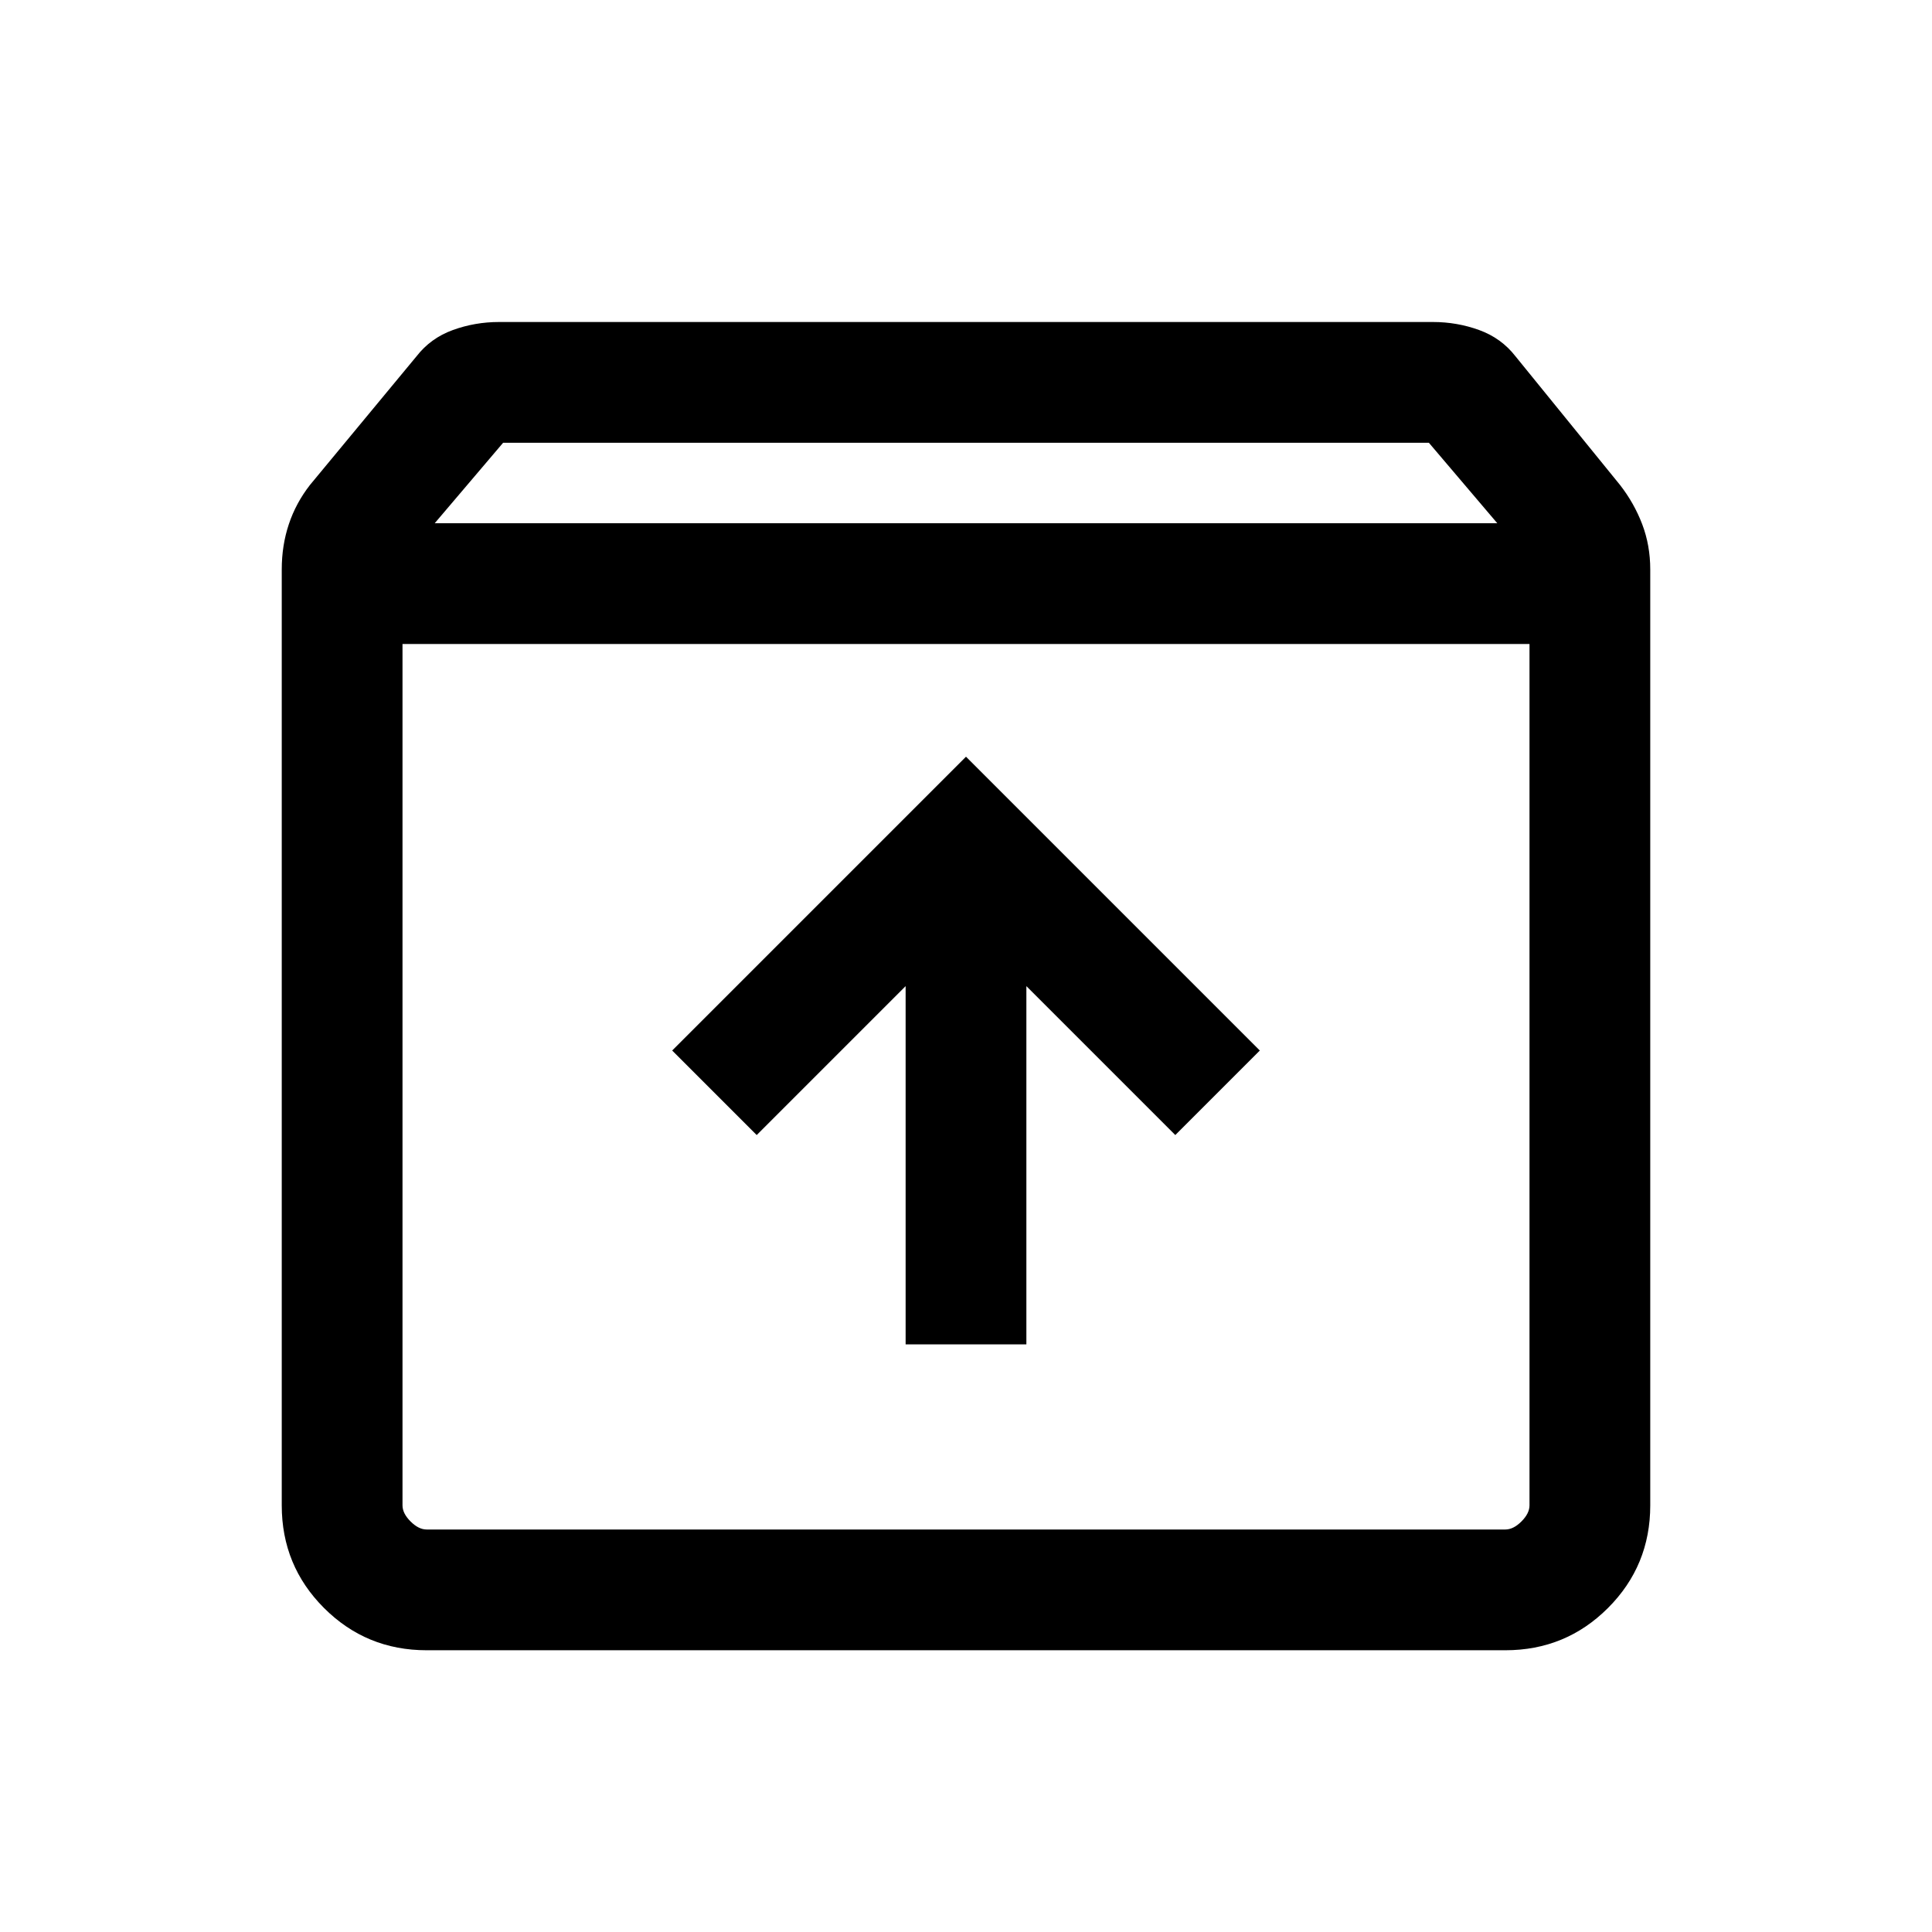 <svg xmlns="http://www.w3.org/2000/svg" height="24" width="24"><path d="M5.3 20.5Q4.55 20.5 4.025 19.975Q3.5 19.45 3.5 18.7V7.075Q3.5 6.775 3.588 6.512Q3.675 6.25 3.85 6.025L5.175 4.425Q5.35 4.2 5.625 4.1Q5.9 4 6.2 4H17.8Q18.1 4 18.375 4.1Q18.65 4.2 18.825 4.425L20.125 6.025Q20.3 6.25 20.4 6.512Q20.5 6.775 20.5 7.075V18.7Q20.5 19.45 19.975 19.975Q19.45 20.5 18.7 20.5ZM5.4 6.5H18.6L17.75 5.5H6.25ZM5.3 19H18.7Q18.8 19 18.9 18.9Q19 18.8 19 18.7V8H5V18.7Q5 18.8 5.1 18.9Q5.2 19 5.3 19ZM11.25 16.7H12.75V12.25L14.6 14.1L15.65 13.05L12 9.4L8.35 13.05L9.4 14.1L11.25 12.25ZM5 19Q5 19 5 18.9Q5 18.8 5 18.7V8V18.7Q5 18.8 5 18.9Q5 19 5 19Z"/></svg>